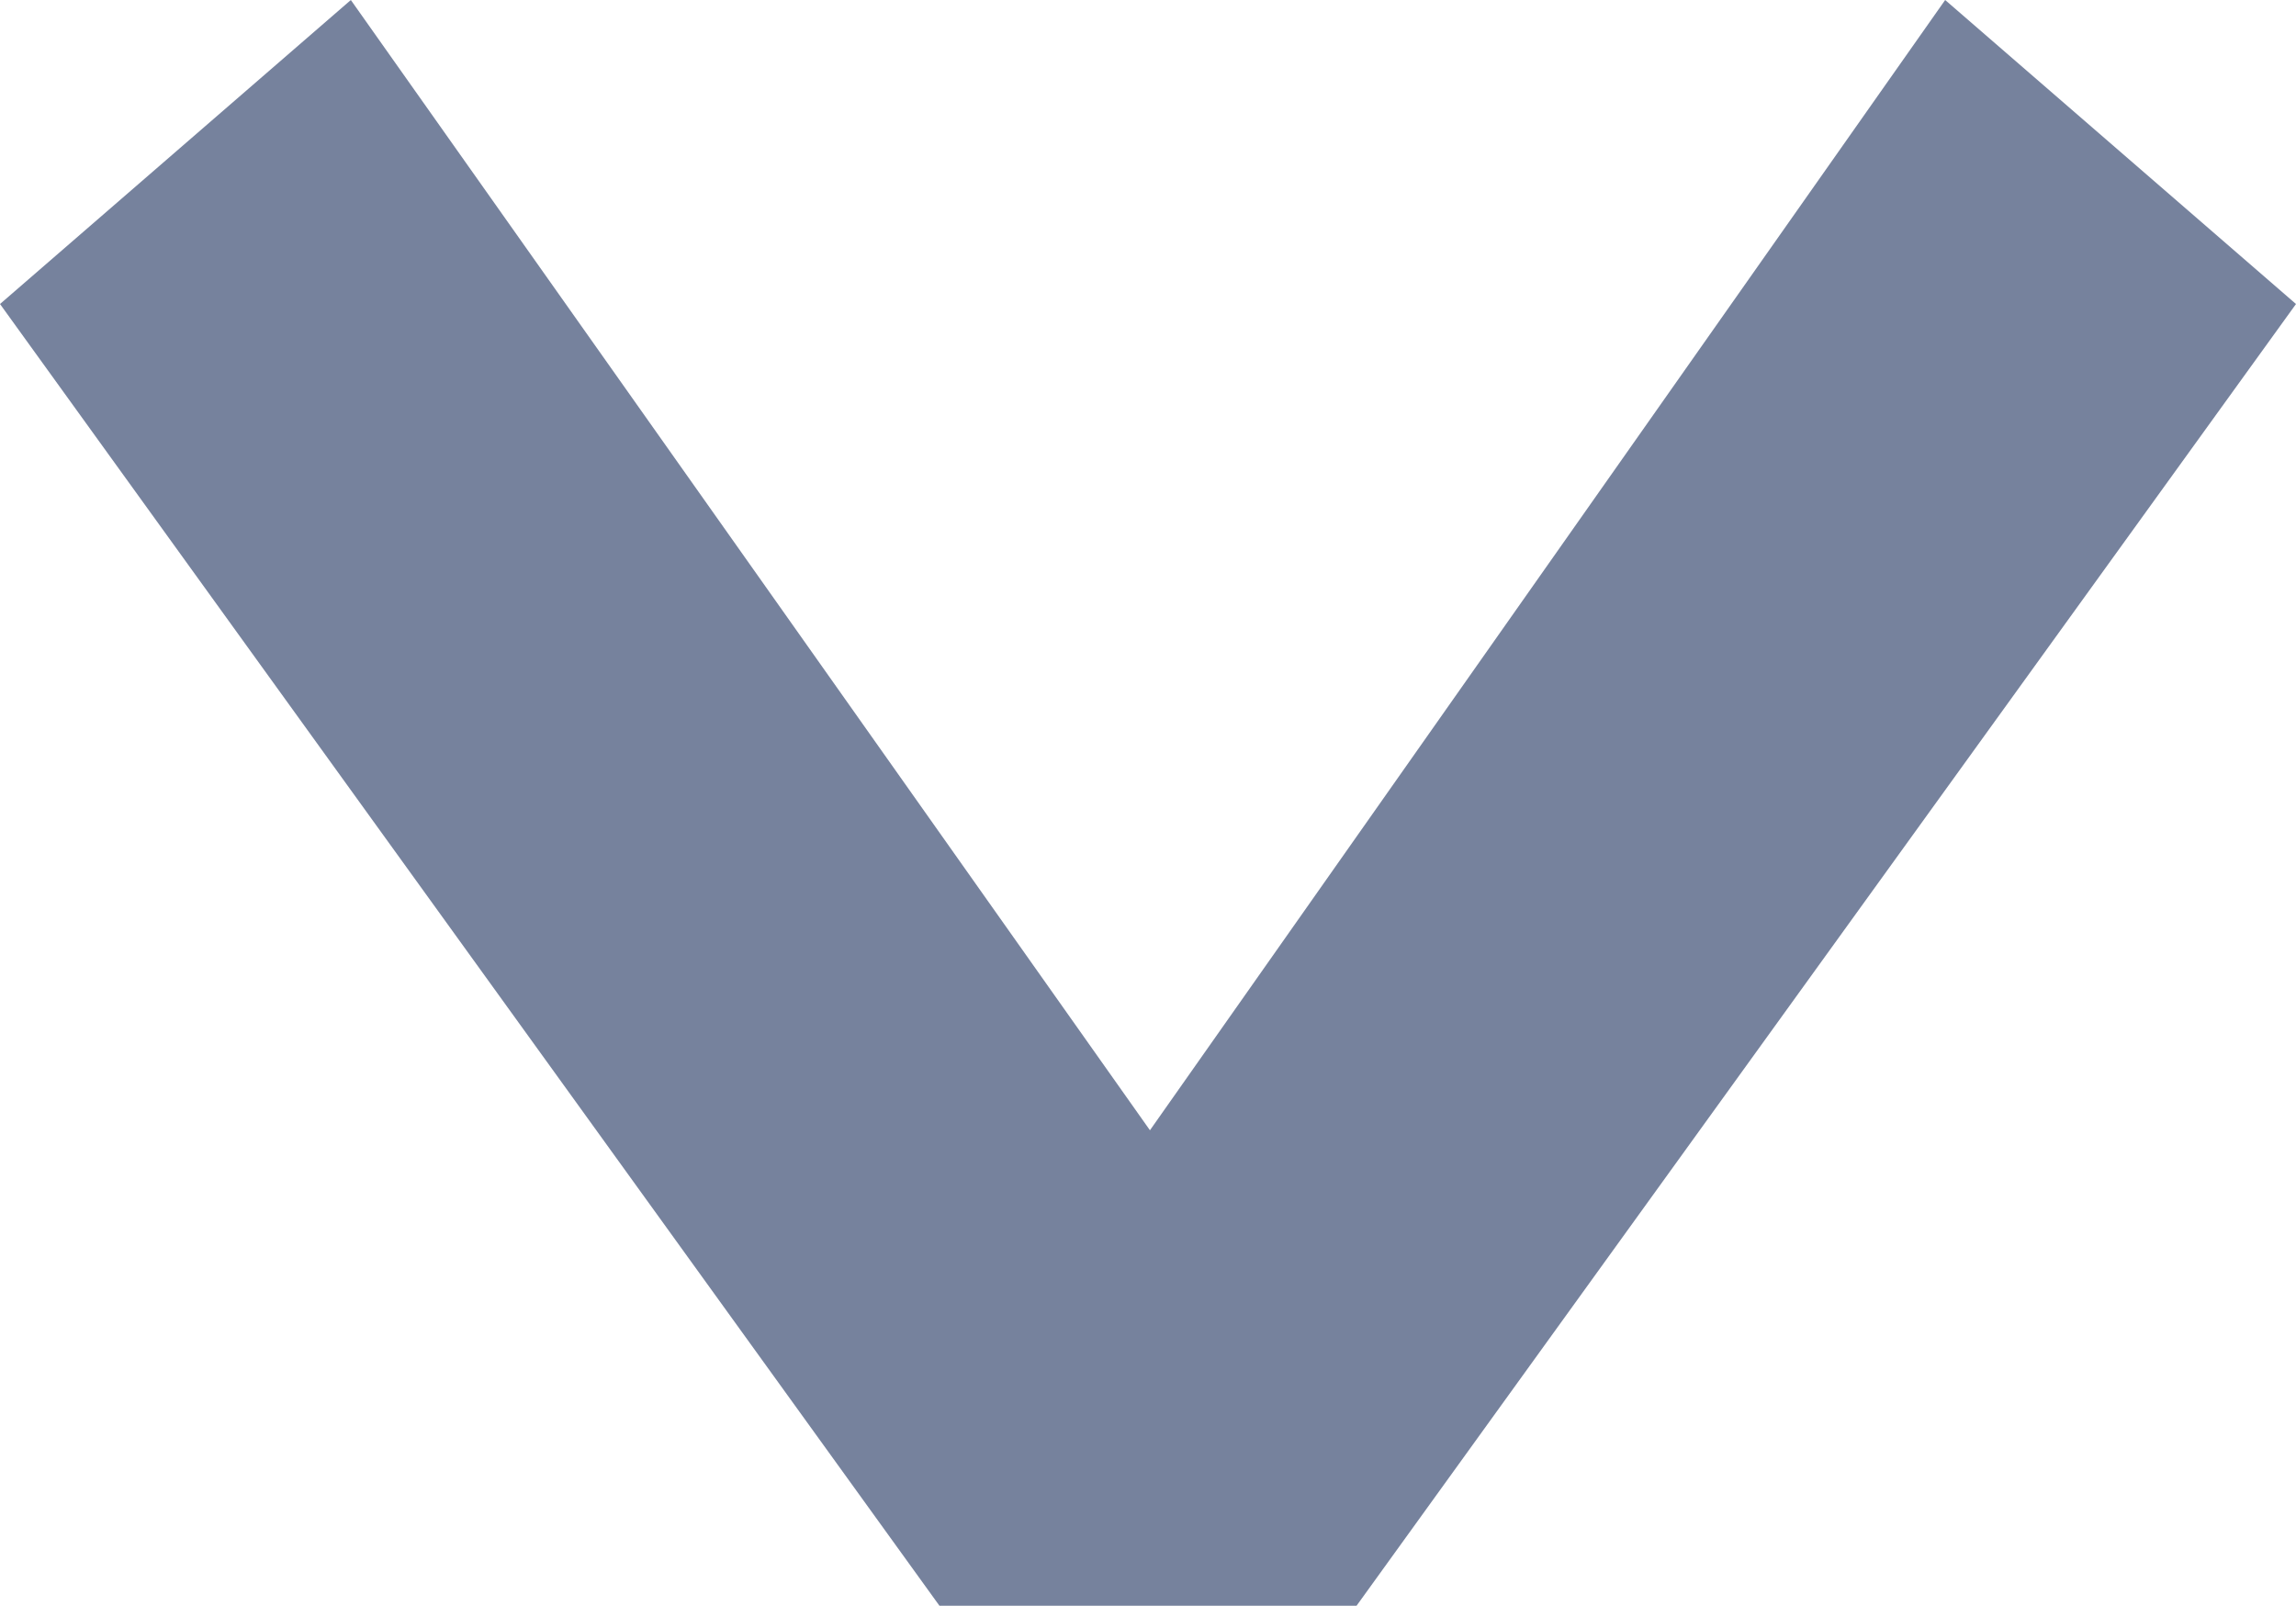 <svg xmlns="http://www.w3.org/2000/svg" width="11.191" height="7.828" viewBox="0 0 11.191 7.828">
  <path id="Path_9521" data-name="Path 9521" d="M1.482,11.191,7.828,6.612V4.579L1.482,0,0,1.71,5.51,5.586,0,9.481Z" transform="translate(11.191) rotate(90)" fill="#1c2f5c" opacity="0.6"/>
</svg>
